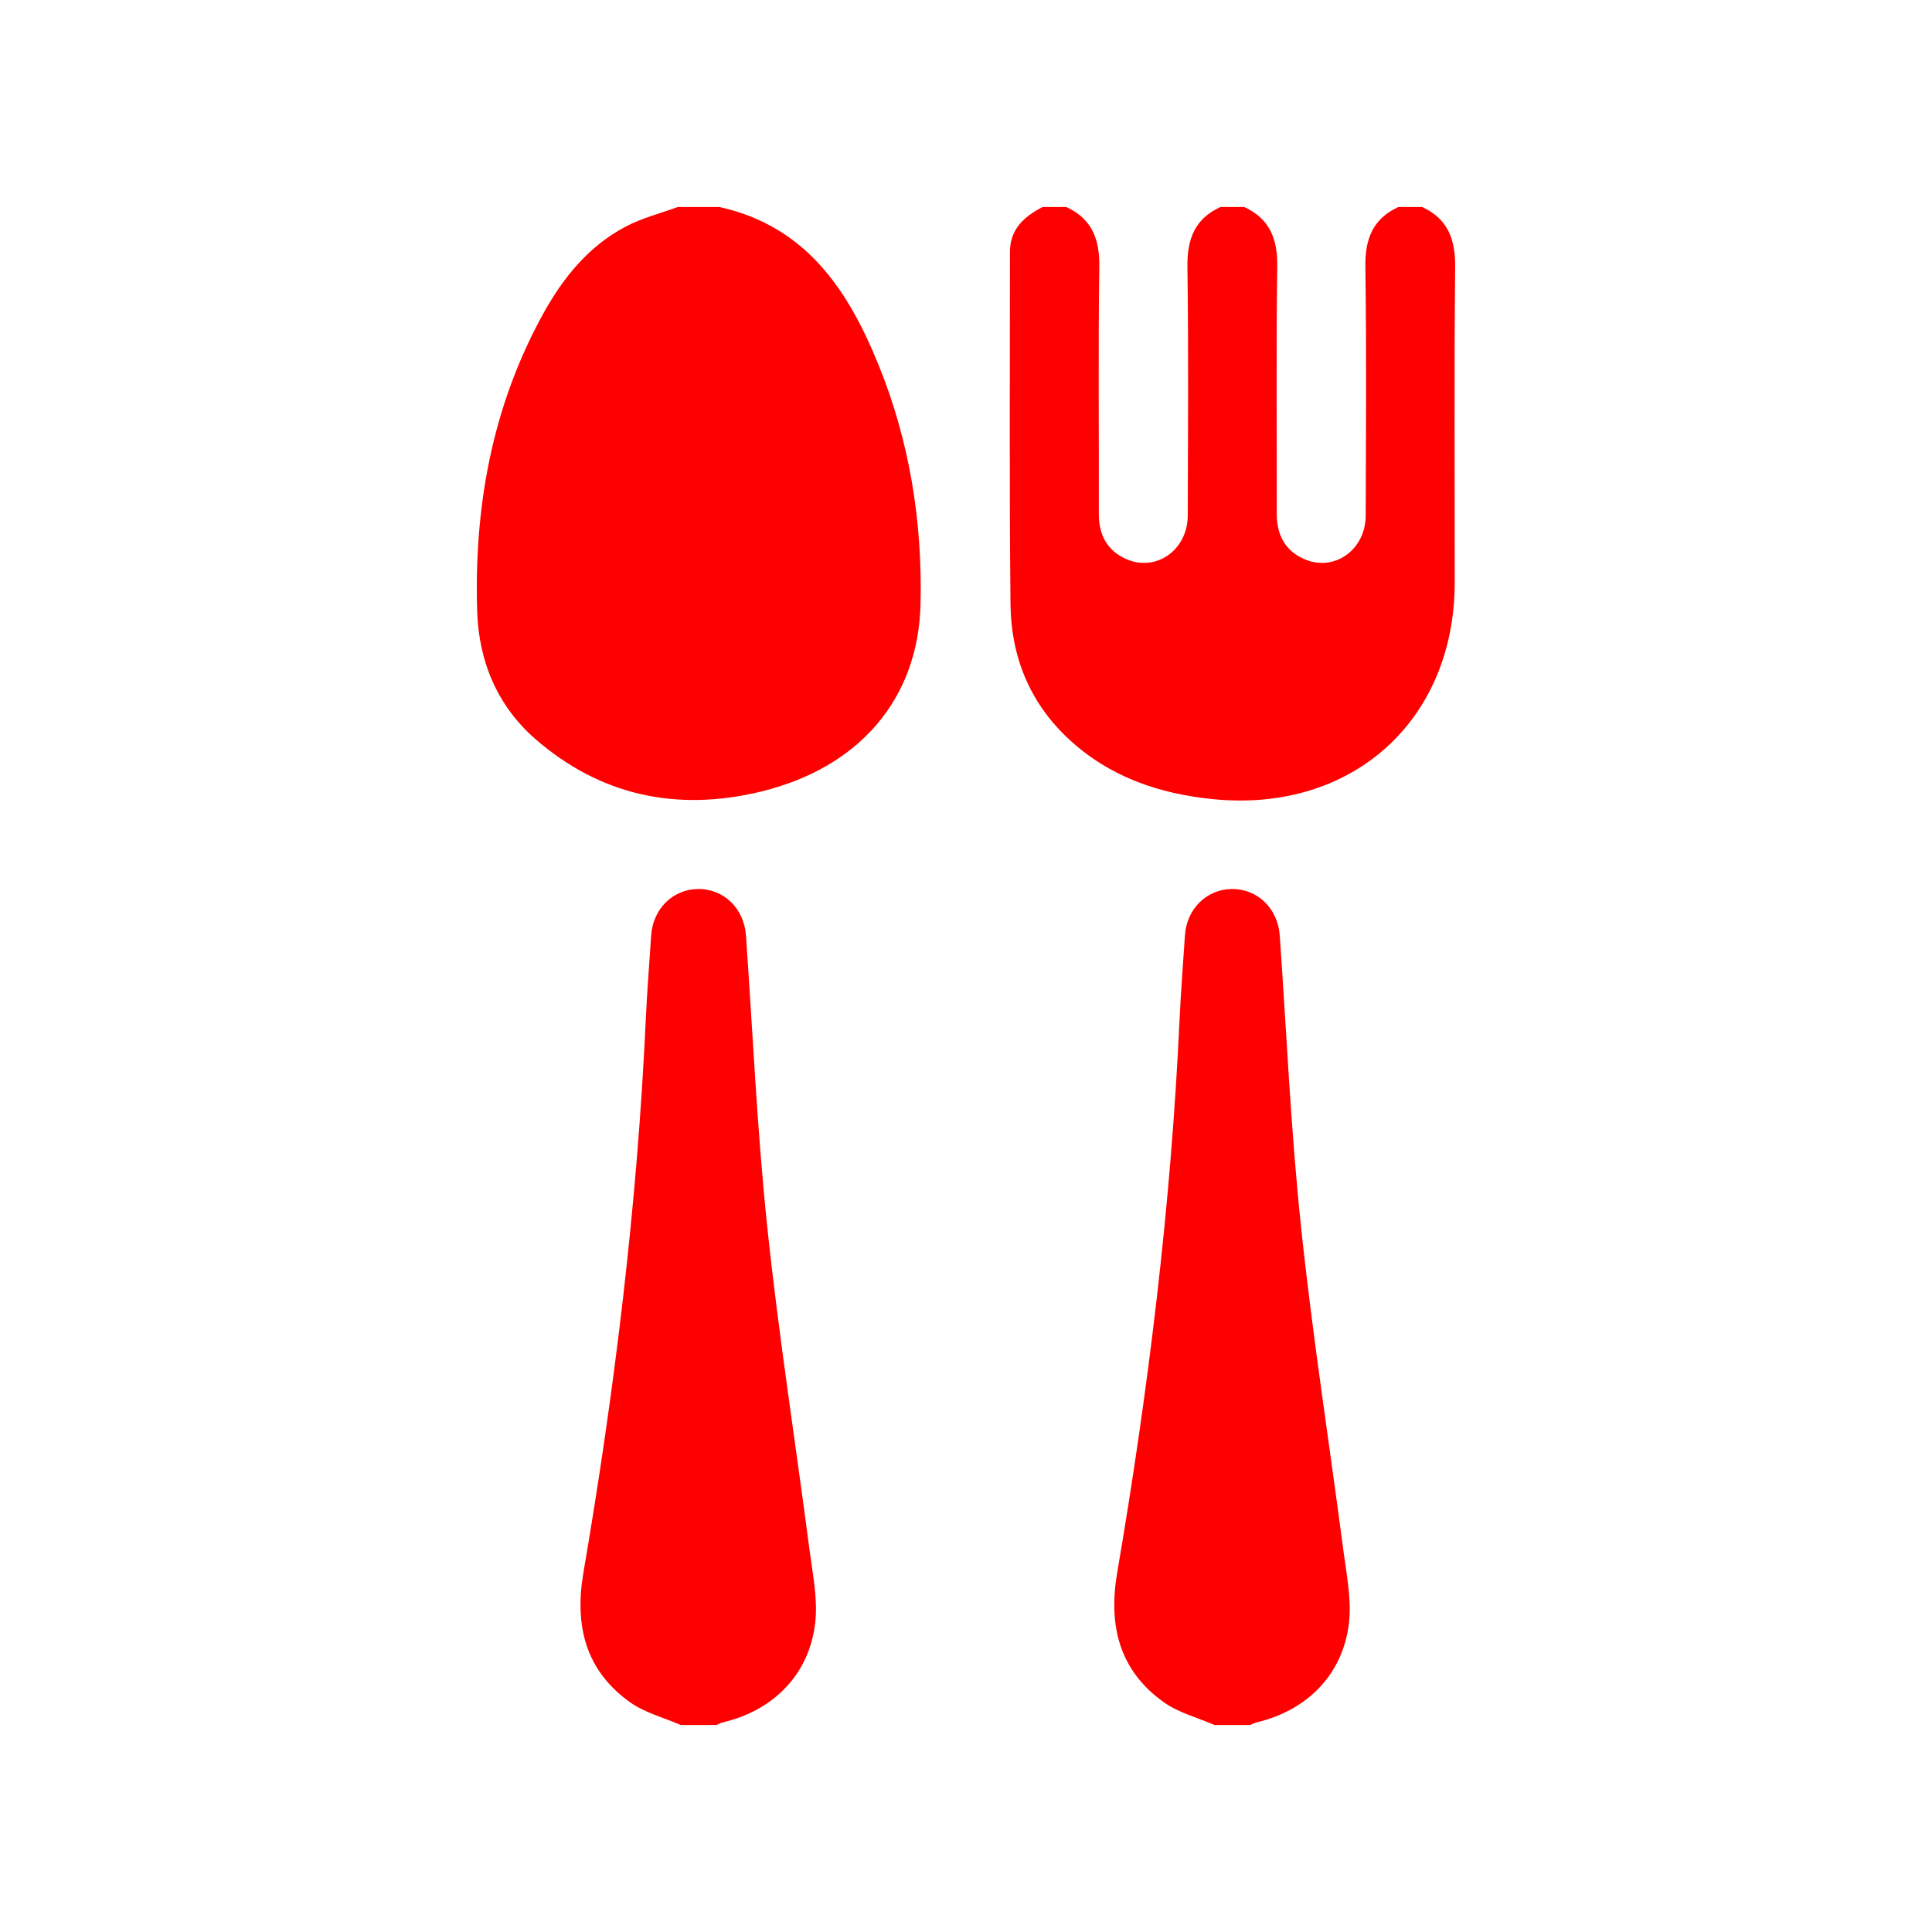 <svg width="28" height="28" viewBox="0 0 28 28" fill="none" xmlns="http://www.w3.org/2000/svg">
<path d="M10.425 3C11.682 3.276 12.296 4.208 12.736 5.297C13.184 6.404 13.37 7.567 13.341 8.759C13.308 10.131 12.45 11.135 11.004 11.478C9.802 11.763 8.7 11.53 7.757 10.709C7.206 10.228 6.939 9.583 6.916 8.866C6.868 7.348 7.132 5.889 7.874 4.544C8.162 4.023 8.532 3.566 9.068 3.284C9.304 3.159 9.57 3.093 9.823 3H10.424L10.425 3Z" fill="#FF0000"/>
<path d="M20.61 3C20.982 3.171 21.093 3.466 21.089 3.865C21.074 5.389 21.084 6.914 21.083 8.438C21.083 10.439 19.6 11.778 17.591 11.583C16.797 11.506 16.069 11.257 15.475 10.698C14.918 10.173 14.653 9.508 14.645 8.76C14.627 7.057 14.637 5.354 14.637 3.65C14.637 3.321 14.843 3.138 15.11 3H15.453C15.825 3.171 15.938 3.466 15.932 3.865C15.915 5.059 15.928 6.254 15.925 7.449C15.925 7.751 16.044 7.979 16.321 8.102C16.755 8.294 17.213 7.971 17.214 7.47C17.217 6.268 17.226 5.066 17.209 3.865C17.204 3.465 17.315 3.171 17.688 3H18.032C18.404 3.171 18.517 3.466 18.511 3.865C18.494 5.059 18.506 6.254 18.504 7.449C18.504 7.751 18.623 7.979 18.9 8.102C19.334 8.294 19.792 7.971 19.793 7.47C19.796 6.268 19.805 5.066 19.788 3.865C19.782 3.465 19.894 3.171 20.267 3H20.61Z" fill="#FF0000"/>
<path d="M9.866 25C9.62 24.893 9.346 24.823 9.132 24.671C8.483 24.209 8.325 23.557 8.455 22.793C8.909 20.139 9.235 17.47 9.359 14.778C9.378 14.371 9.41 13.964 9.437 13.557C9.463 13.174 9.748 12.89 10.113 12.884C10.488 12.879 10.783 13.164 10.811 13.557C10.91 14.964 10.972 16.373 11.119 17.775C11.284 19.346 11.53 20.909 11.734 22.476C11.78 22.822 11.853 23.177 11.815 23.517C11.73 24.265 11.212 24.788 10.479 24.961C10.446 24.969 10.415 24.987 10.383 25H9.868H9.866Z" fill="#FF0000"/>
<path d="M17.602 25C17.356 24.893 17.082 24.823 16.868 24.671C16.219 24.209 16.061 23.557 16.191 22.793C16.644 20.139 16.971 17.47 17.095 14.778C17.114 14.371 17.146 13.964 17.173 13.557C17.198 13.174 17.484 12.89 17.849 12.884C18.223 12.879 18.519 13.164 18.547 13.557C18.646 14.964 18.707 16.373 18.855 17.775C19.02 19.346 19.265 20.909 19.47 22.476C19.515 22.822 19.589 23.177 19.551 23.517C19.465 24.265 18.948 24.787 18.215 24.961C18.182 24.969 18.151 24.987 18.119 25H17.603H17.602Z" fill="#FF0000"/>
</svg>
